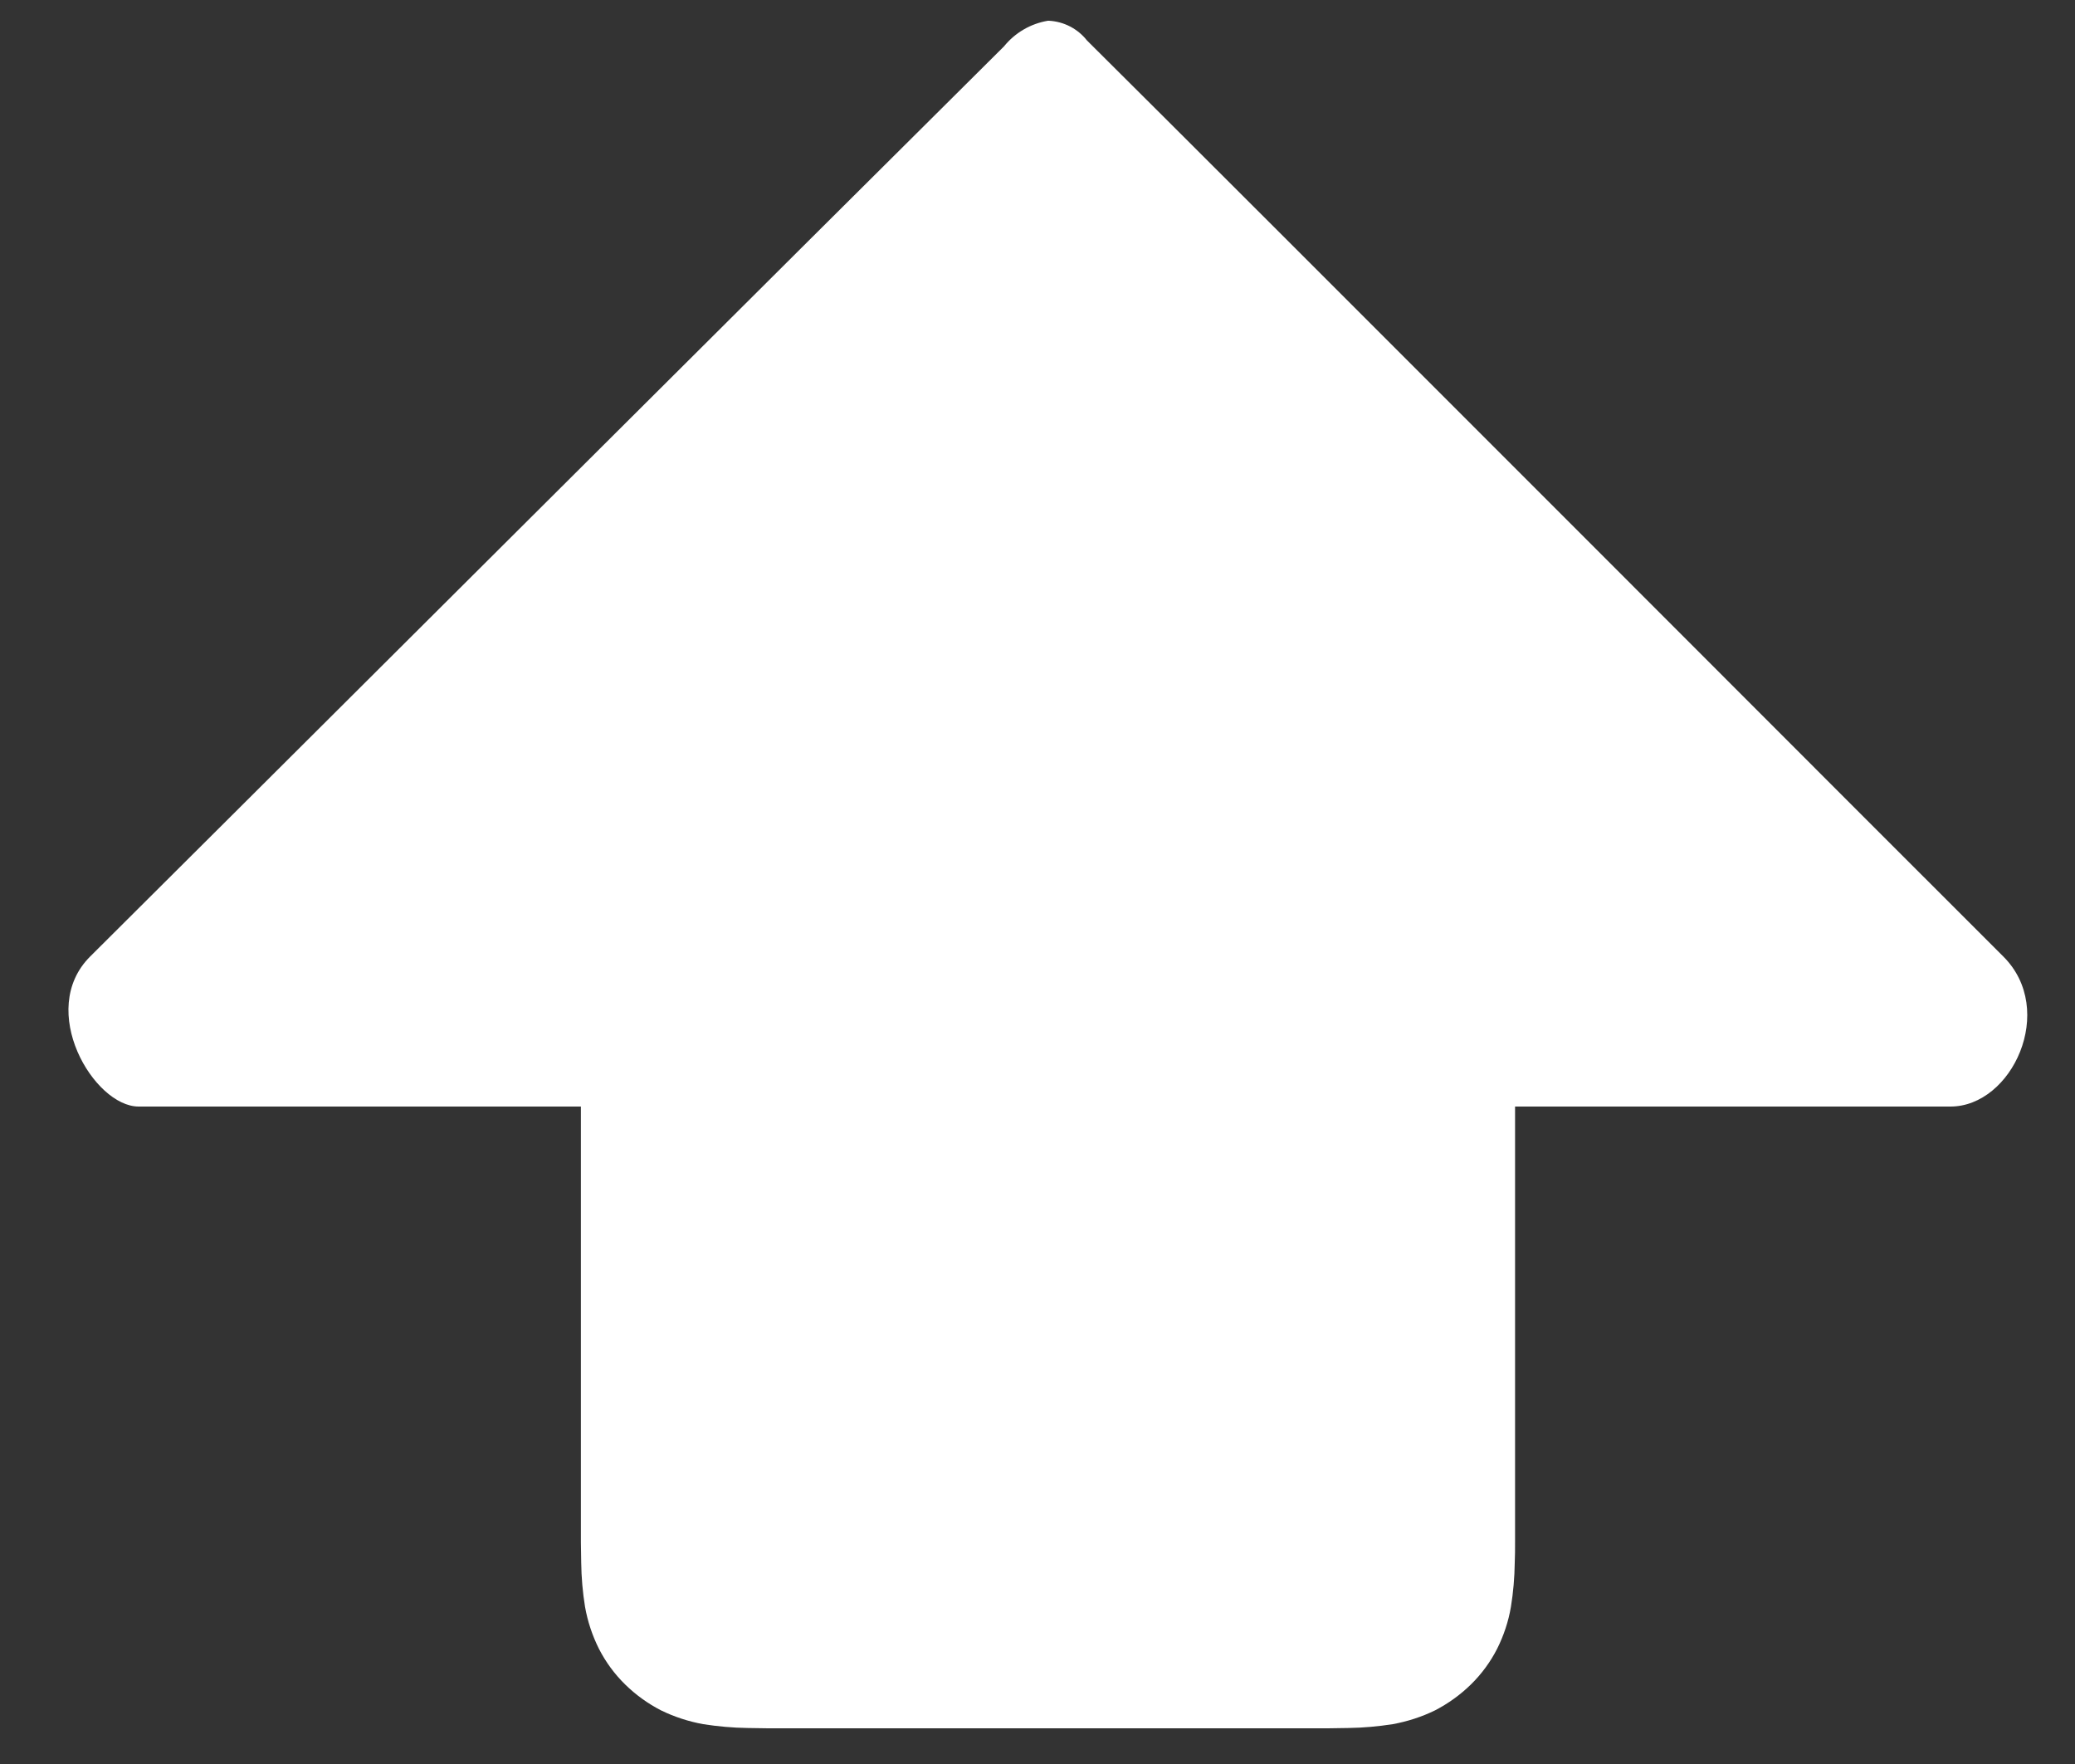 <svg width="20" height="17" viewBox="0 0 20 17" fill="none" xmlns="http://www.w3.org/2000/svg">
<rect x="0" y="0" width="20" height="17" fill="#333333" stroke="none"/>
<path d="M18.8 10.664H14.603V14.633C14.603 14.713 14.603 14.787 14.603 14.863C14.603 14.93 14.603 14.993 14.6 15.06C14.598 15.203 14.586 15.345 14.563 15.486C14.539 15.627 14.494 15.762 14.43 15.89C14.365 16.017 14.28 16.133 14.178 16.233C14.076 16.333 13.959 16.417 13.832 16.483C13.703 16.546 13.566 16.59 13.425 16.616C13.283 16.638 13.14 16.651 12.997 16.653C12.931 16.653 12.866 16.656 12.801 16.656H7.402C7.335 16.656 7.271 16.653 7.205 16.653C7.062 16.651 6.919 16.638 6.777 16.616C6.636 16.59 6.5 16.546 6.371 16.483C6.243 16.417 6.127 16.333 6.025 16.233C5.923 16.133 5.838 16.017 5.773 15.89C5.709 15.762 5.664 15.627 5.639 15.486C5.616 15.345 5.604 15.203 5.602 15.06C5.602 14.993 5.599 14.93 5.599 14.863C5.599 14.787 5.599 14.713 5.599 14.633V10.664H1.336C0.905 10.664 0.351 9.734 0.869 9.218C1.31 8.781 8.229 1.883 9.677 0.447C9.783 0.316 9.933 0.228 10.1 0.2H10.111C10.255 0.208 10.388 0.277 10.477 0.39C11.925 1.826 18.868 8.781 19.309 9.218C19.827 9.734 19.393 10.664 18.8 10.664Z" fill="white"/>
</svg>
